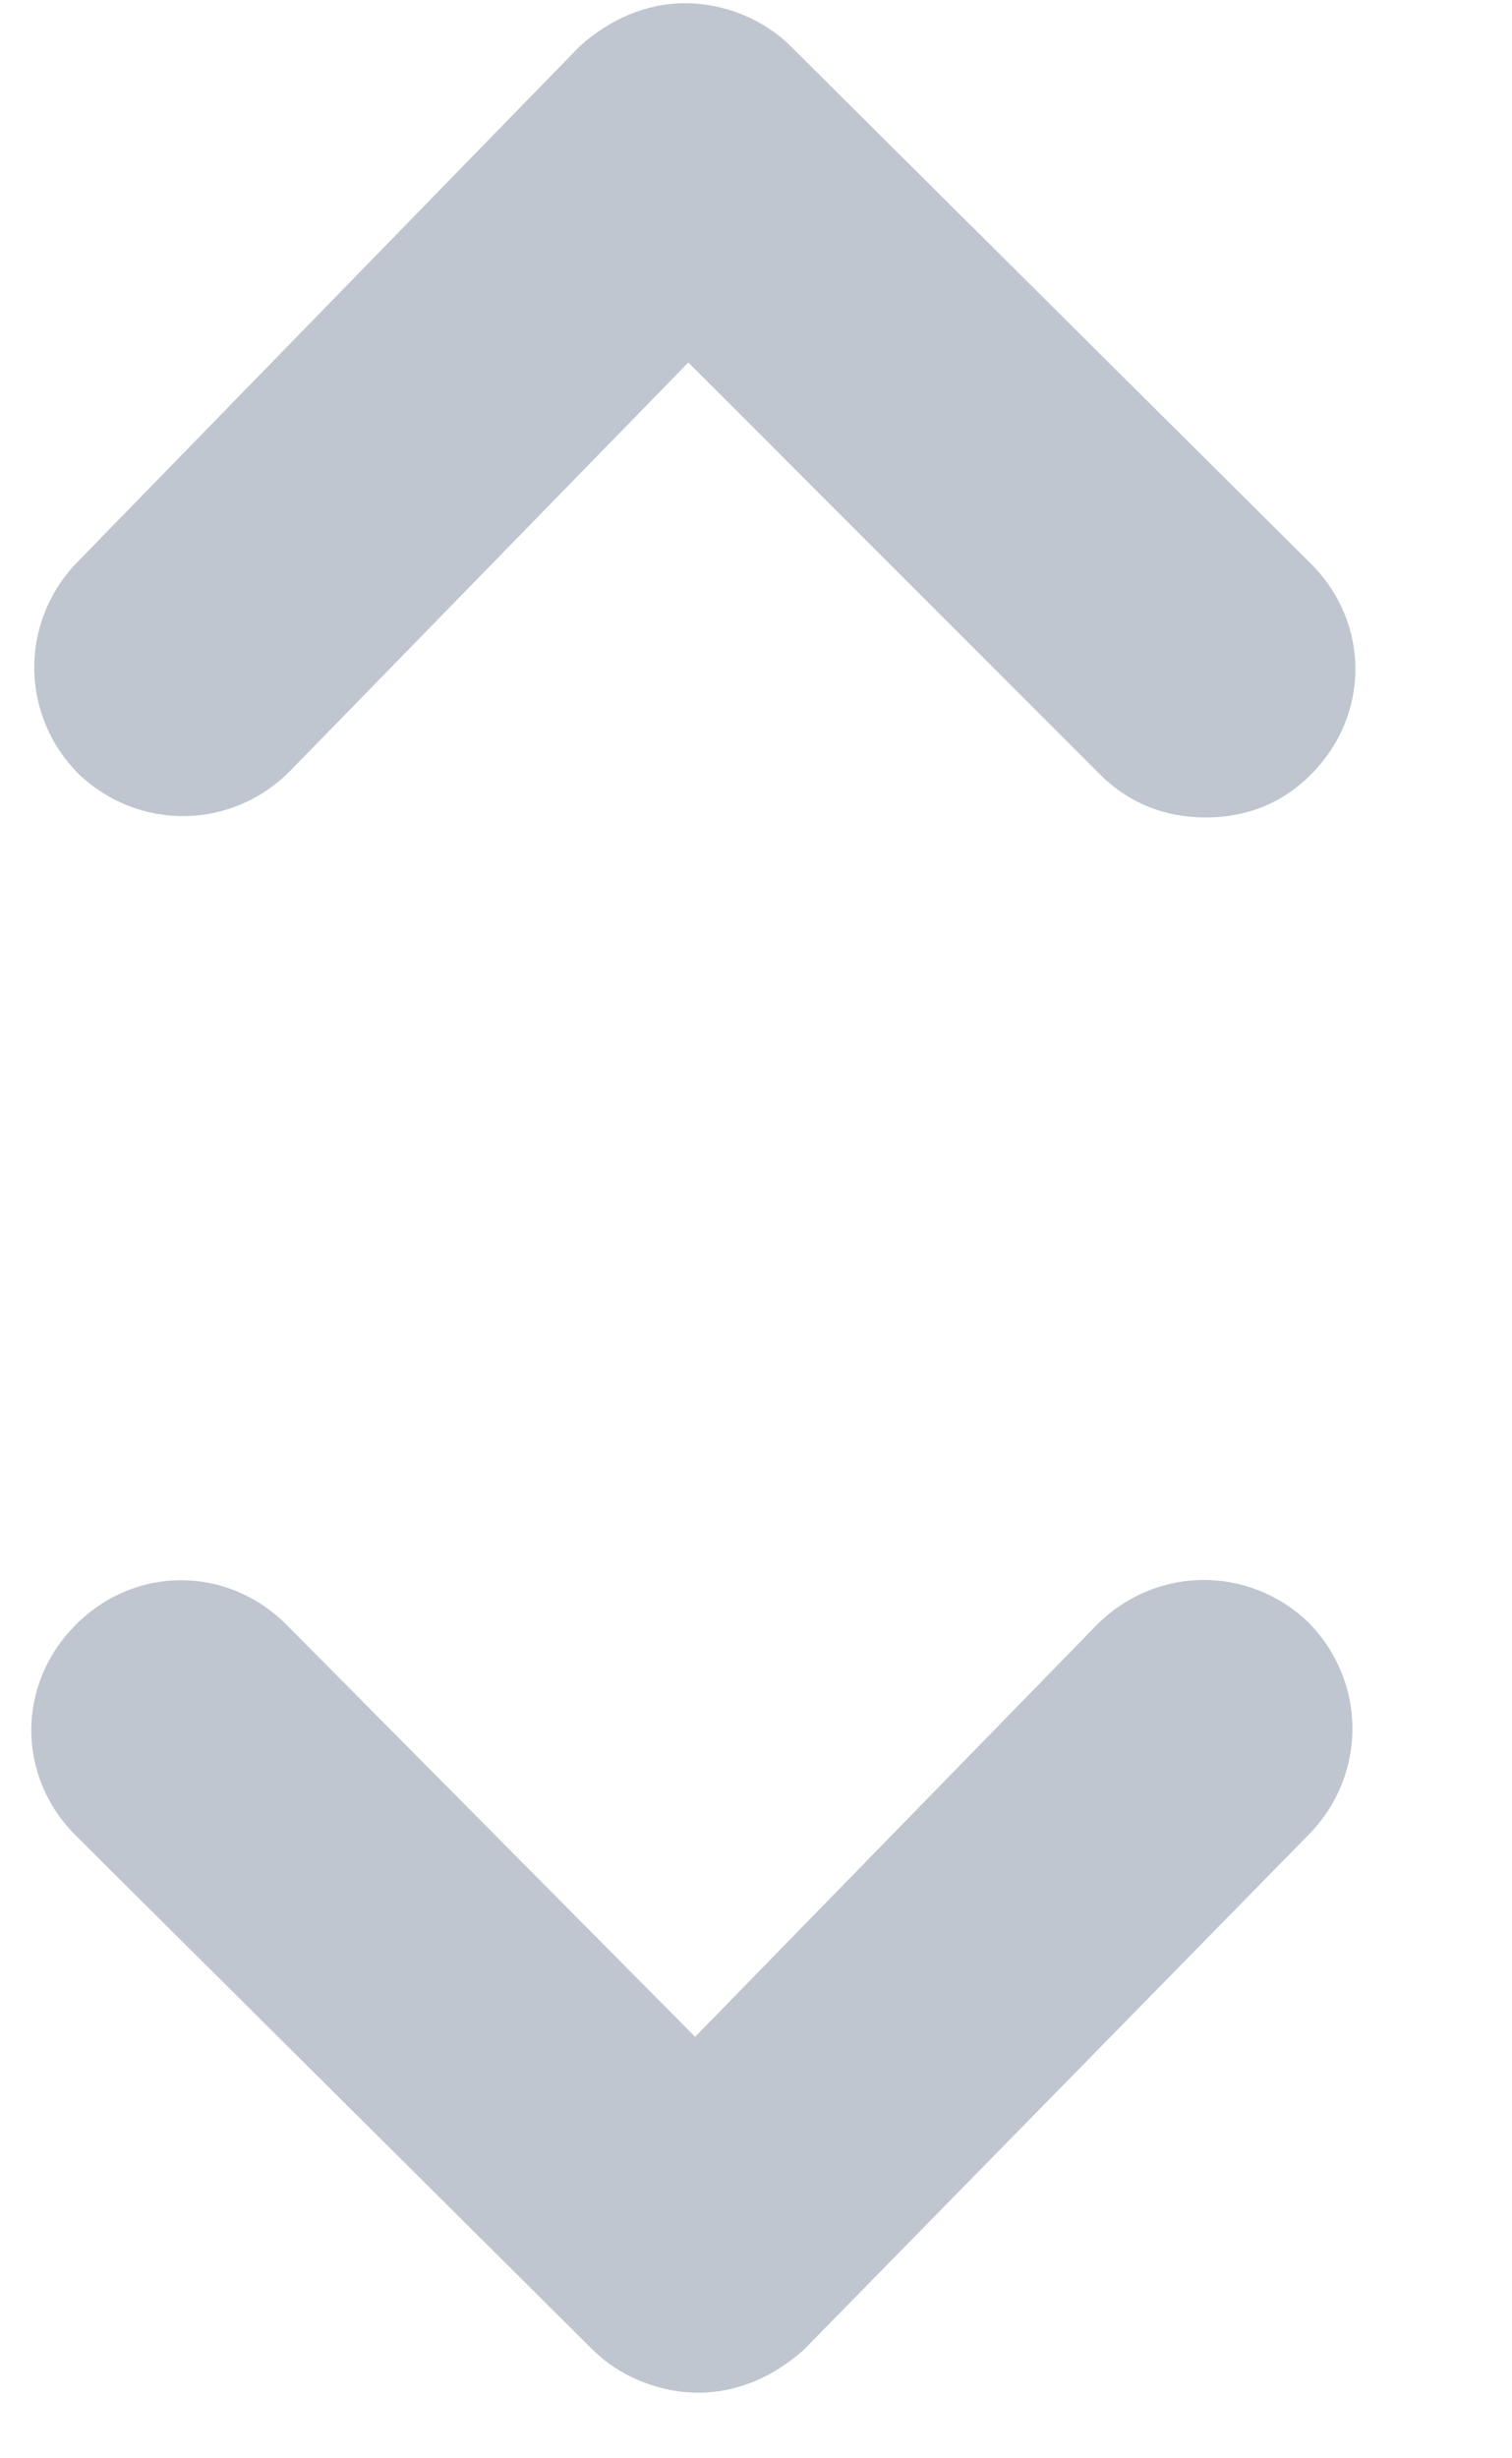 <?xml version="1.0" encoding="UTF-8"?>
<svg width="8px" height="13px" viewBox="0 0 8 13" version="1.1" xmlns="http://www.w3.org/2000/svg" xmlns:xlink="http://www.w3.org/1999/xlink">
    <!-- Generator: Sketch 48.1 (47250) - http://www.bohemiancoding.com/sketch -->
    <title>Group 11</title>
    <desc>Created with Sketch.</desc>
    <defs></defs>
    <g id="09a_AdjustmentAnalysis" stroke="none" stroke-width="1" fill="none" fill-rule="evenodd" transform="translate(-792, -202)" fill-opacity="0.5">
        <g id="card-1" transform="translate(126, 176)" fill="#808FA3">
            <g id="Group-15" transform="translate(0, 2)">
                <g id="Group">
                    <g id="Labels" transform="translate(40, 21)">
                        <g id="Group-12-Copy-4" transform="translate(552, 0)">
                            <g id="Group-11" transform="translate(74, 3)">
                                <path d="M4.183,0.244 C4.043,0.104 3.834,0.017 3.625,0.017 C3.416,0.017 3.224,0.104 3.068,0.244 L0.401,2.981 C0.105,3.294 0.105,3.783 0.419,4.096 C0.733,4.392 1.221,4.392 1.534,4.078 L3.642,1.917 L5.821,4.096 C5.978,4.252 6.17,4.323 6.379,4.323 C6.588,4.323 6.78,4.253 6.936,4.096 C7.25,3.782 7.25,3.294 6.936,2.981 L4.183,0.244 Z" id="Fill-1"></path>
                                <path d="M3.137,12.427 C3.277,12.566 3.486,12.653 3.695,12.653 C3.904,12.653 4.096,12.566 4.252,12.427 L6.936,9.69 C7.232,9.377 7.232,8.888 6.918,8.575 C6.605,8.279 6.116,8.279 5.803,8.593 L3.678,10.771 L1.516,8.592 C1.202,8.278 0.714,8.278 0.401,8.592 C0.087,8.906 0.087,9.394 0.401,9.707 L3.137,12.427 Z" id="Fill-2"></path>
                            </g>
                        </g>
                    </g>
                </g>
            </g>
        </g>
    </g>
</svg>